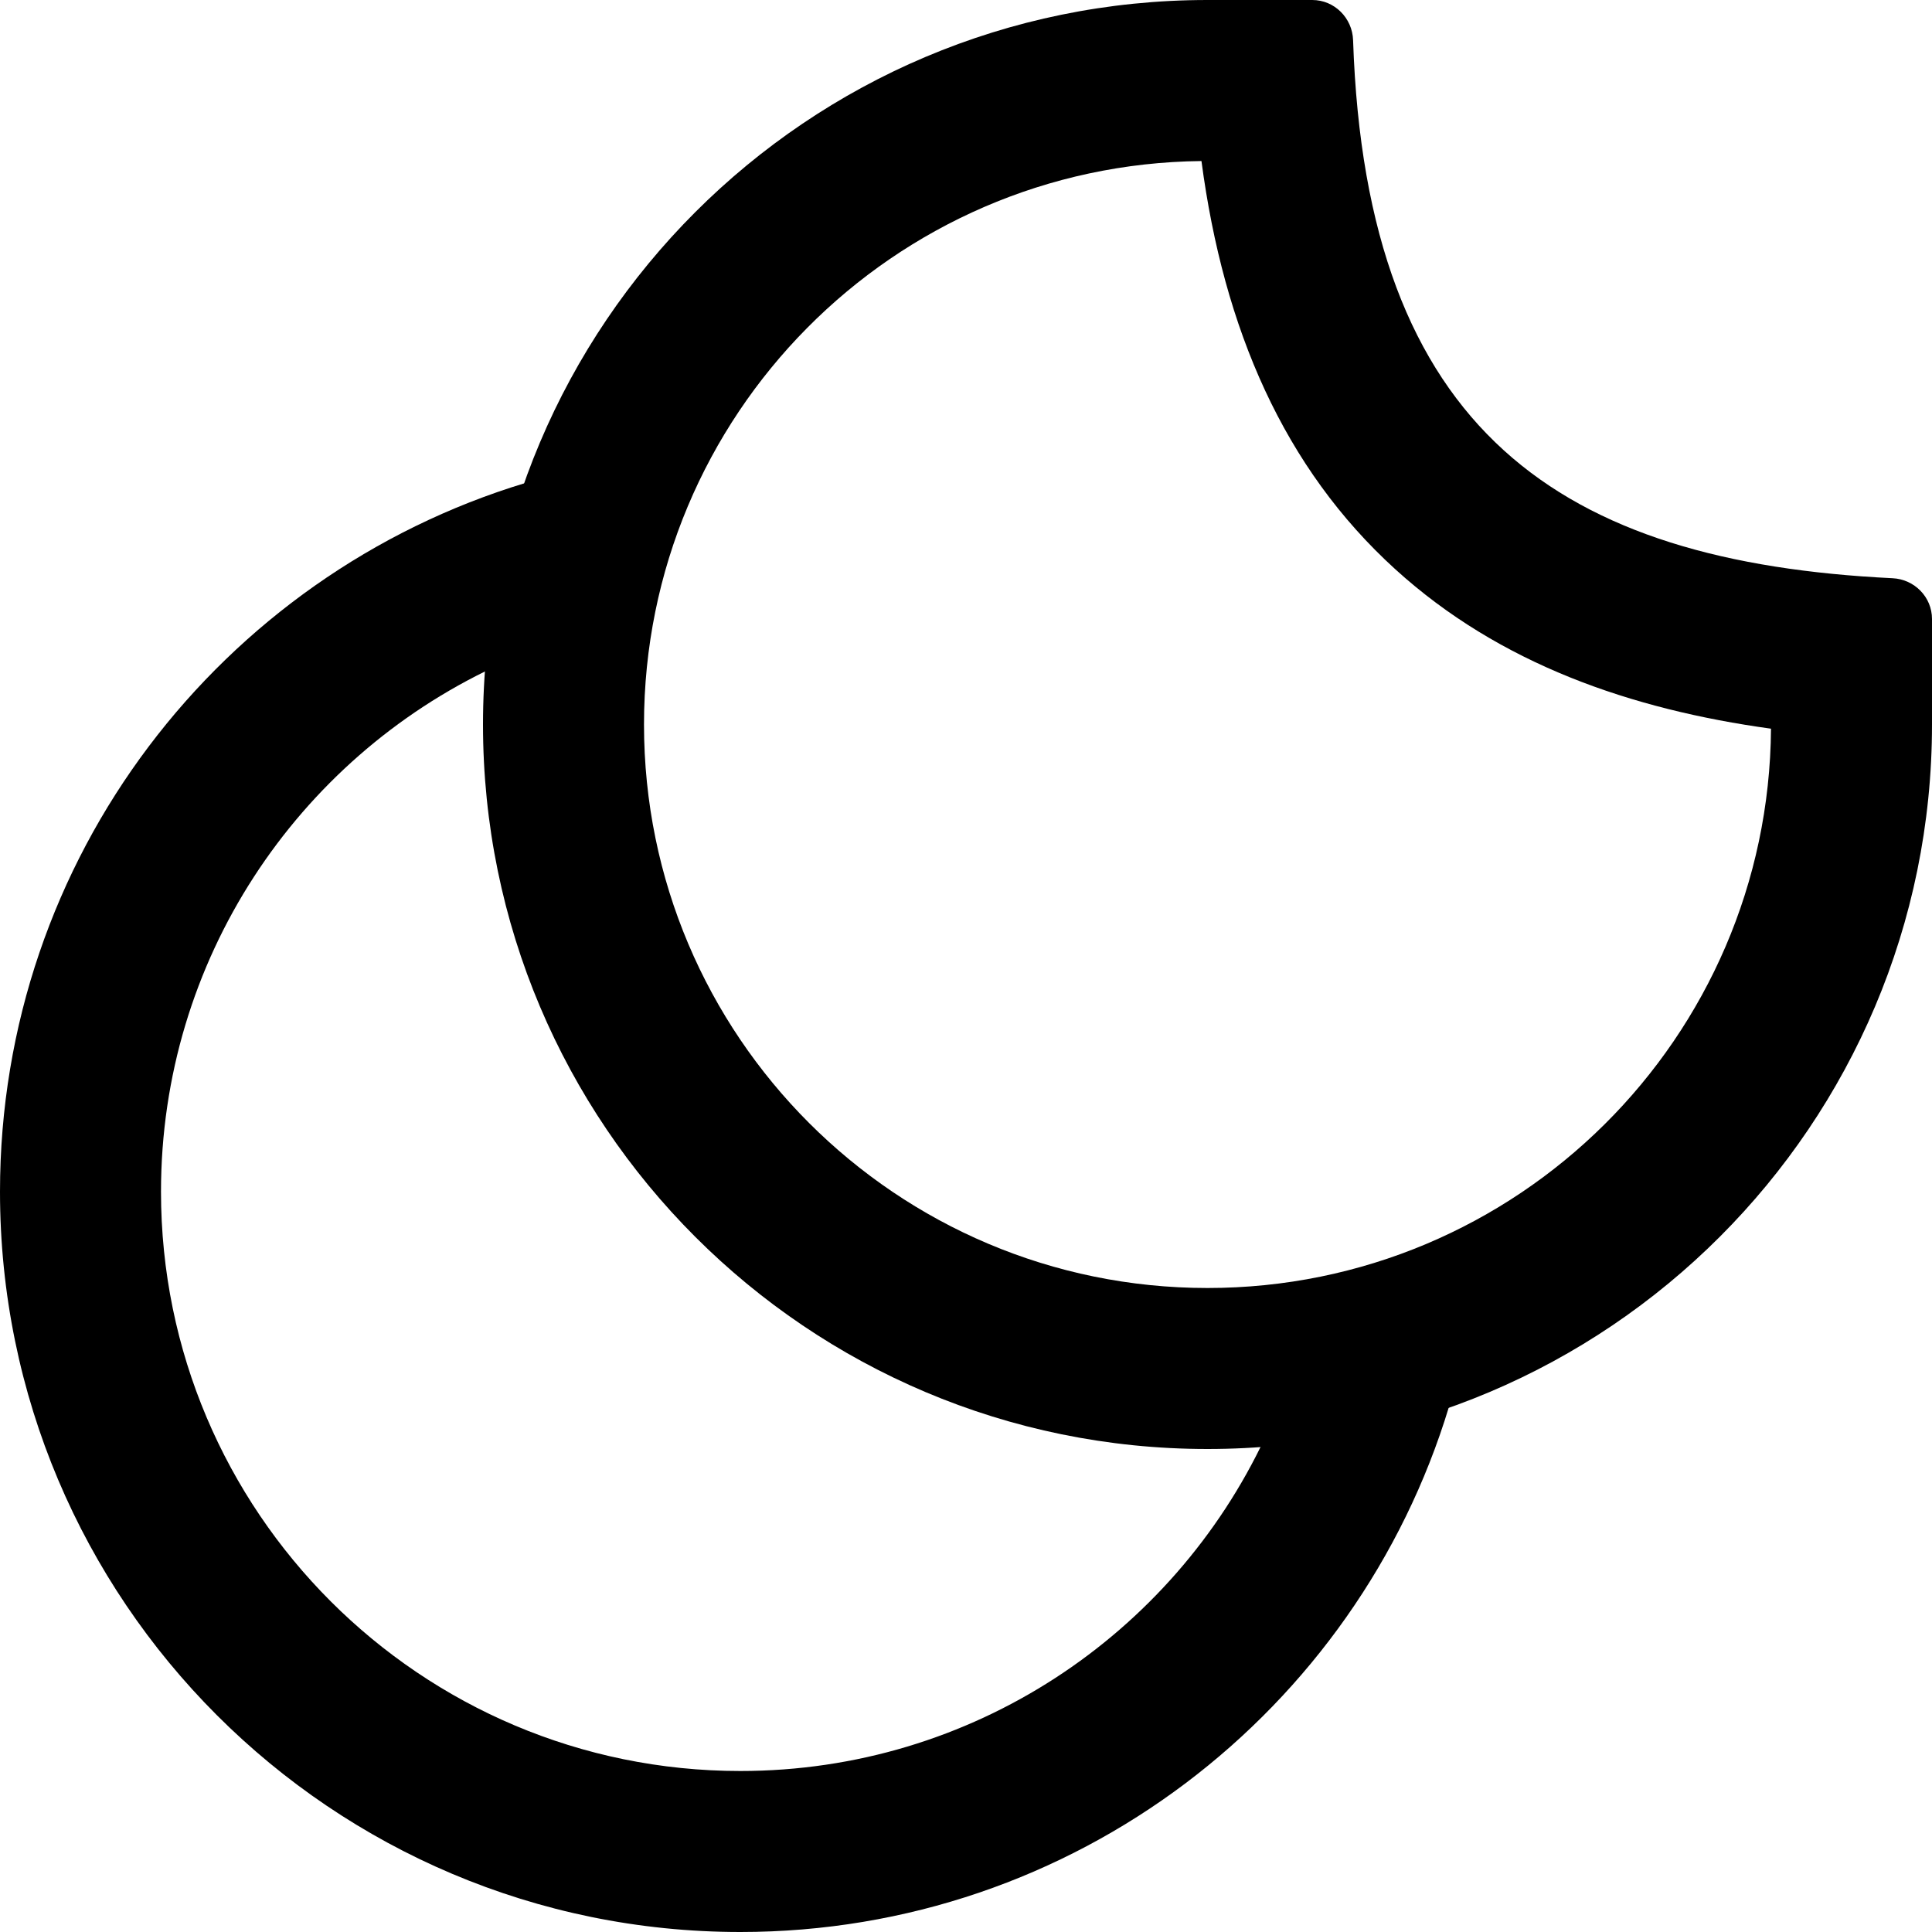 <svg width="48" height="48" viewBox="0 0 48 48" fill="none" xmlns="http://www.w3.org/2000/svg">
<path fill-rule="evenodd" clip-rule="evenodd" d="M44 18.104C43.944 25.788 37.697 32 30 32C22.268 32 16 25.732 16 18C16 10.318 22.187 4.081 29.85 4.001C30.403 8.181 31.903 11.633 34.667 14.144C37.26 16.501 40.532 17.626 44 18.104ZM48 18C48 27.941 39.941 36 30 36C20.059 36 12 27.941 12 18C12 8.059 20.059 0 30 0H32.603C33.154 0 33.599 0.447 33.617 0.998C33.943 10.739 38.797 13.964 47.021 14.366C47.564 14.392 48 14.834 48 15.378V18Z" fill="black"/>
<path fill-rule="evenodd" clip-rule="evenodd" d="M31.428 35.721C29.129 40.613 24.157 44 18.394 44C10.444 44 4 37.556 4 29.606C4 23.843 7.387 18.871 12.279 16.572C12.344 14.988 12.61 13.456 13.051 12C5.498 14.289 0 21.305 0 29.606C0 39.765 8.235 48 18.394 48C26.695 48 33.711 42.502 36 34.949C34.544 35.391 33.012 35.656 31.428 35.721Z" fill="black"/>
</svg>
